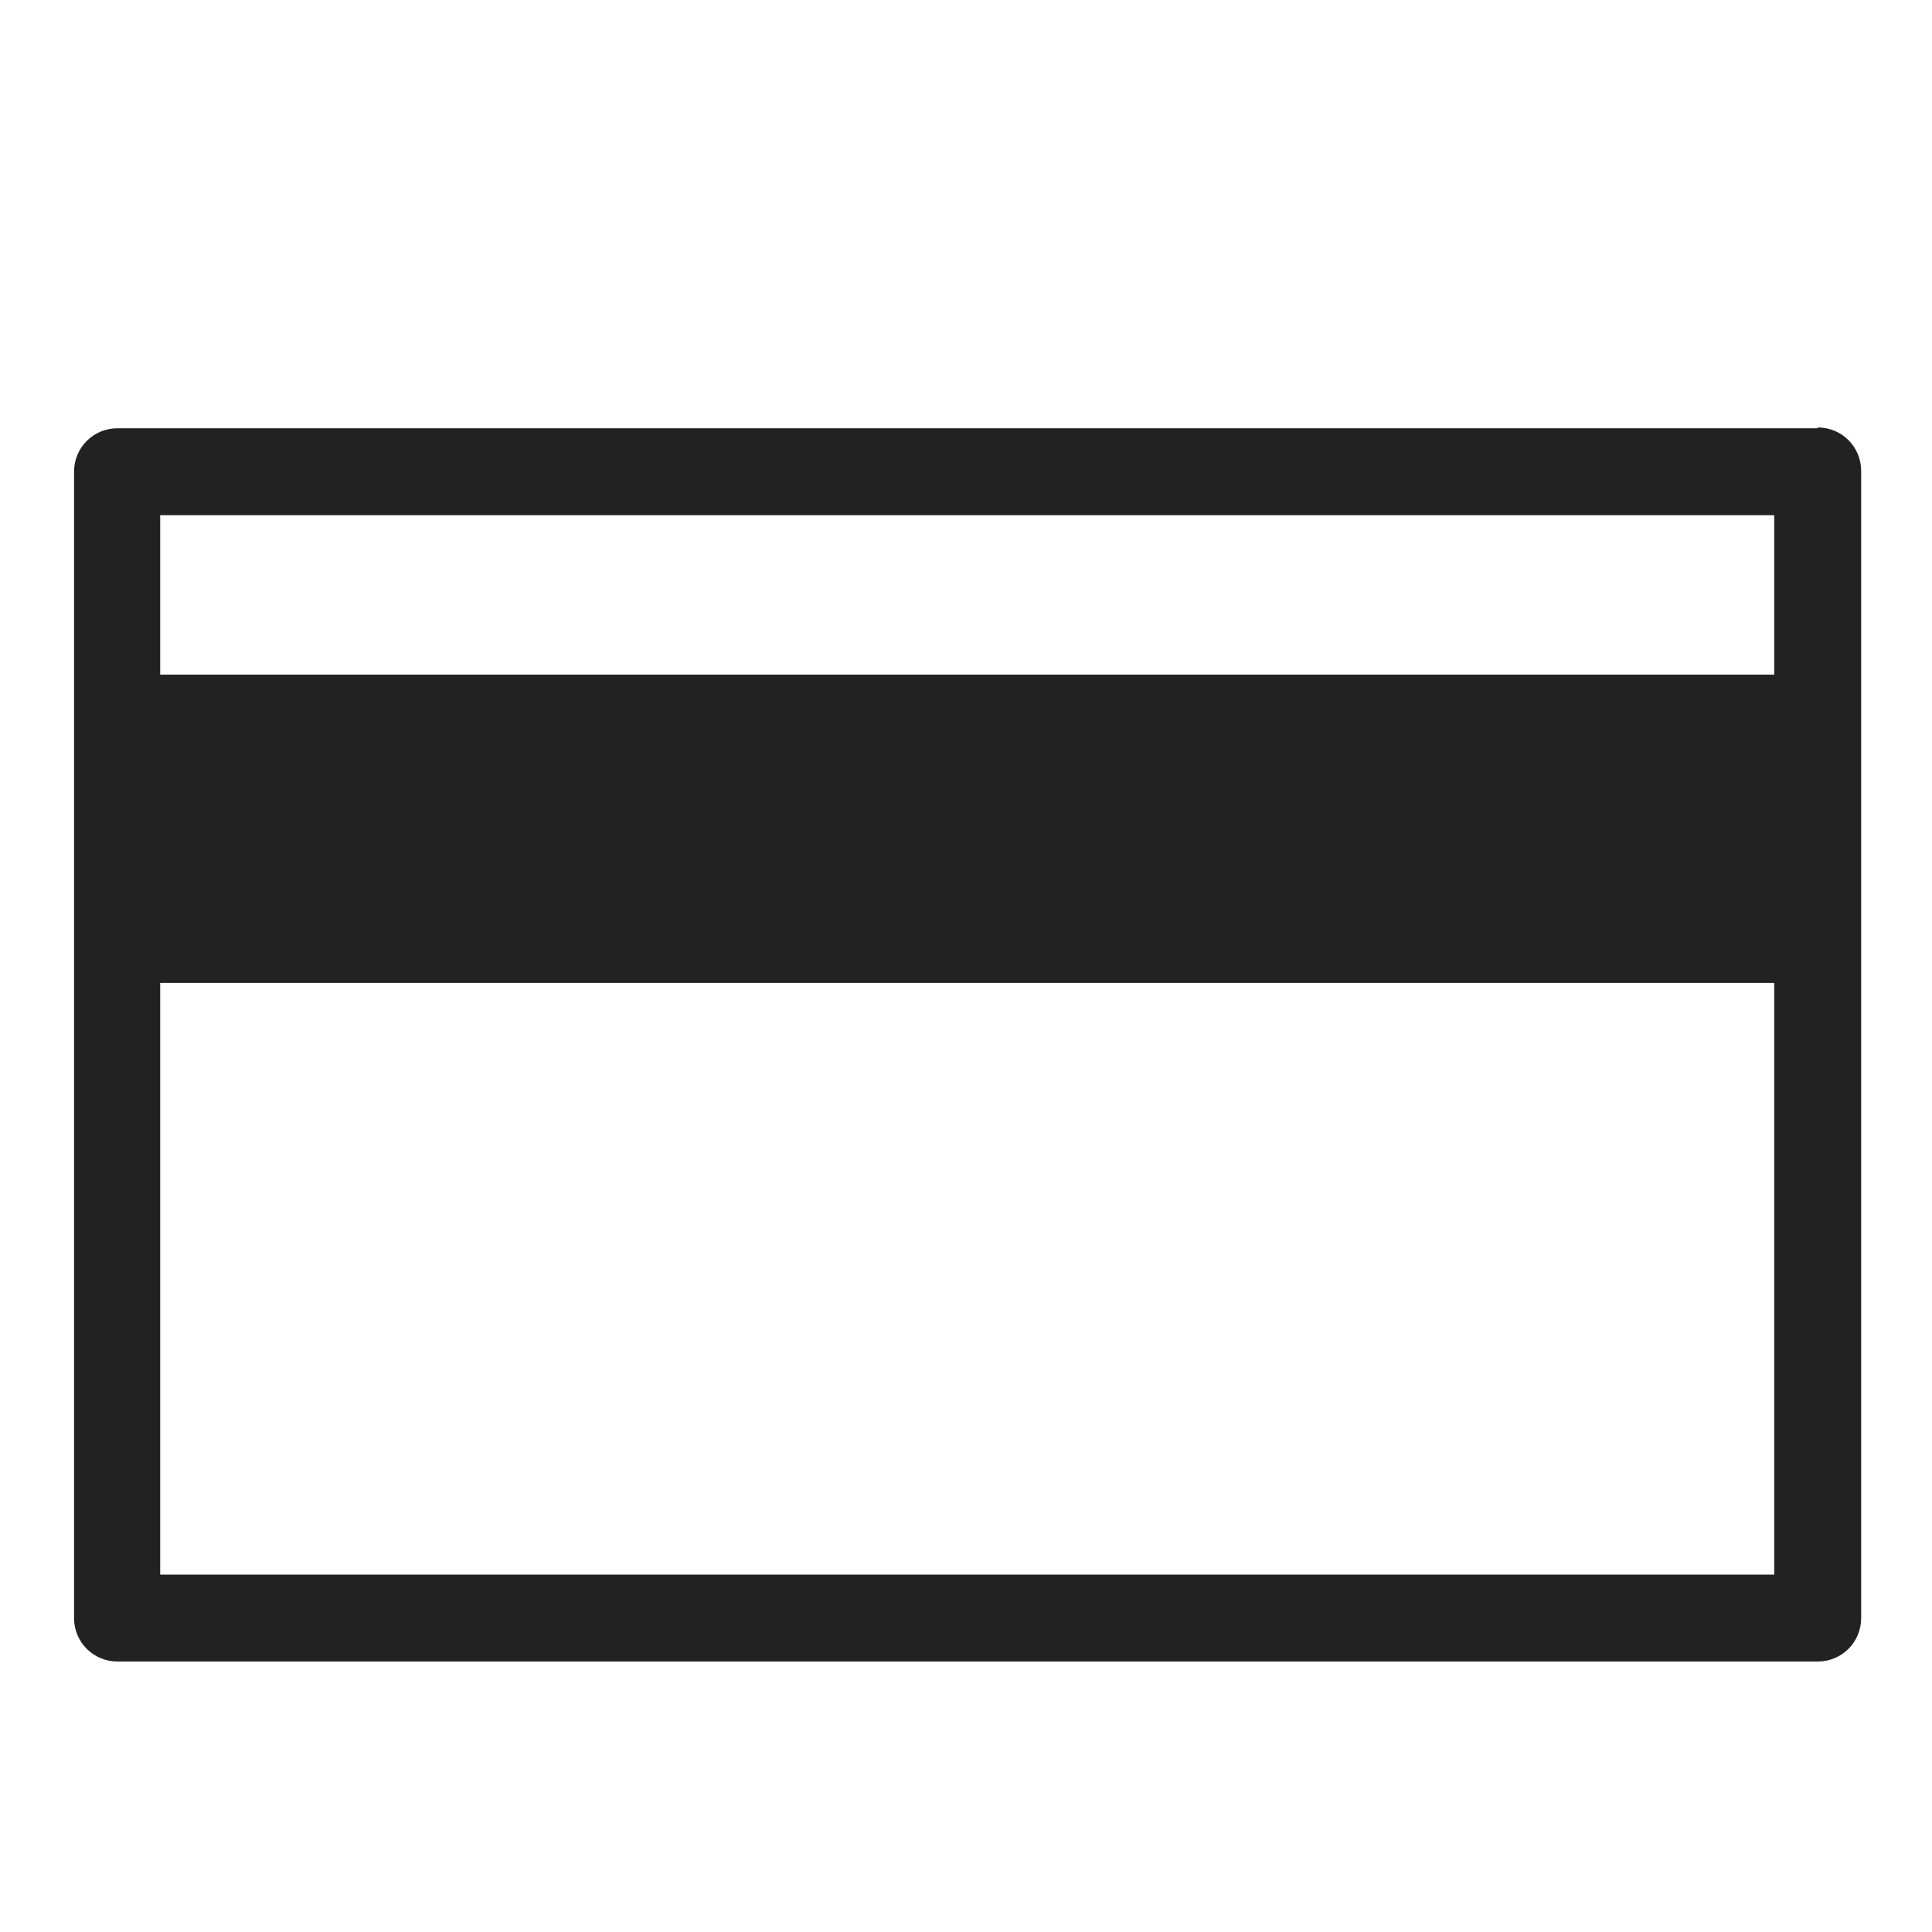 <svg width="24" height="24" viewBox="0 0 24 24" fill="none" xmlns="http://www.w3.org/2000/svg">
<g id="credit card_S 1">
<path id="Vector" d="M22.58 5.32H1.46C1.16 5.32 0.92 5.56 0.92 5.86V20.1C0.92 20.4 1.16 20.64 1.46 20.64H22.58C22.88 20.64 23.12 20.4 23.12 20.1V5.85C23.12 5.55 22.88 5.31 22.58 5.31V5.32ZM22.04 12.21V19.56H1.99V12.21H22.05H22.04ZM22.04 6.4V8.38H1.99V6.4H22.05H22.04Z" fill="#222222"/>
</g>
</svg>
